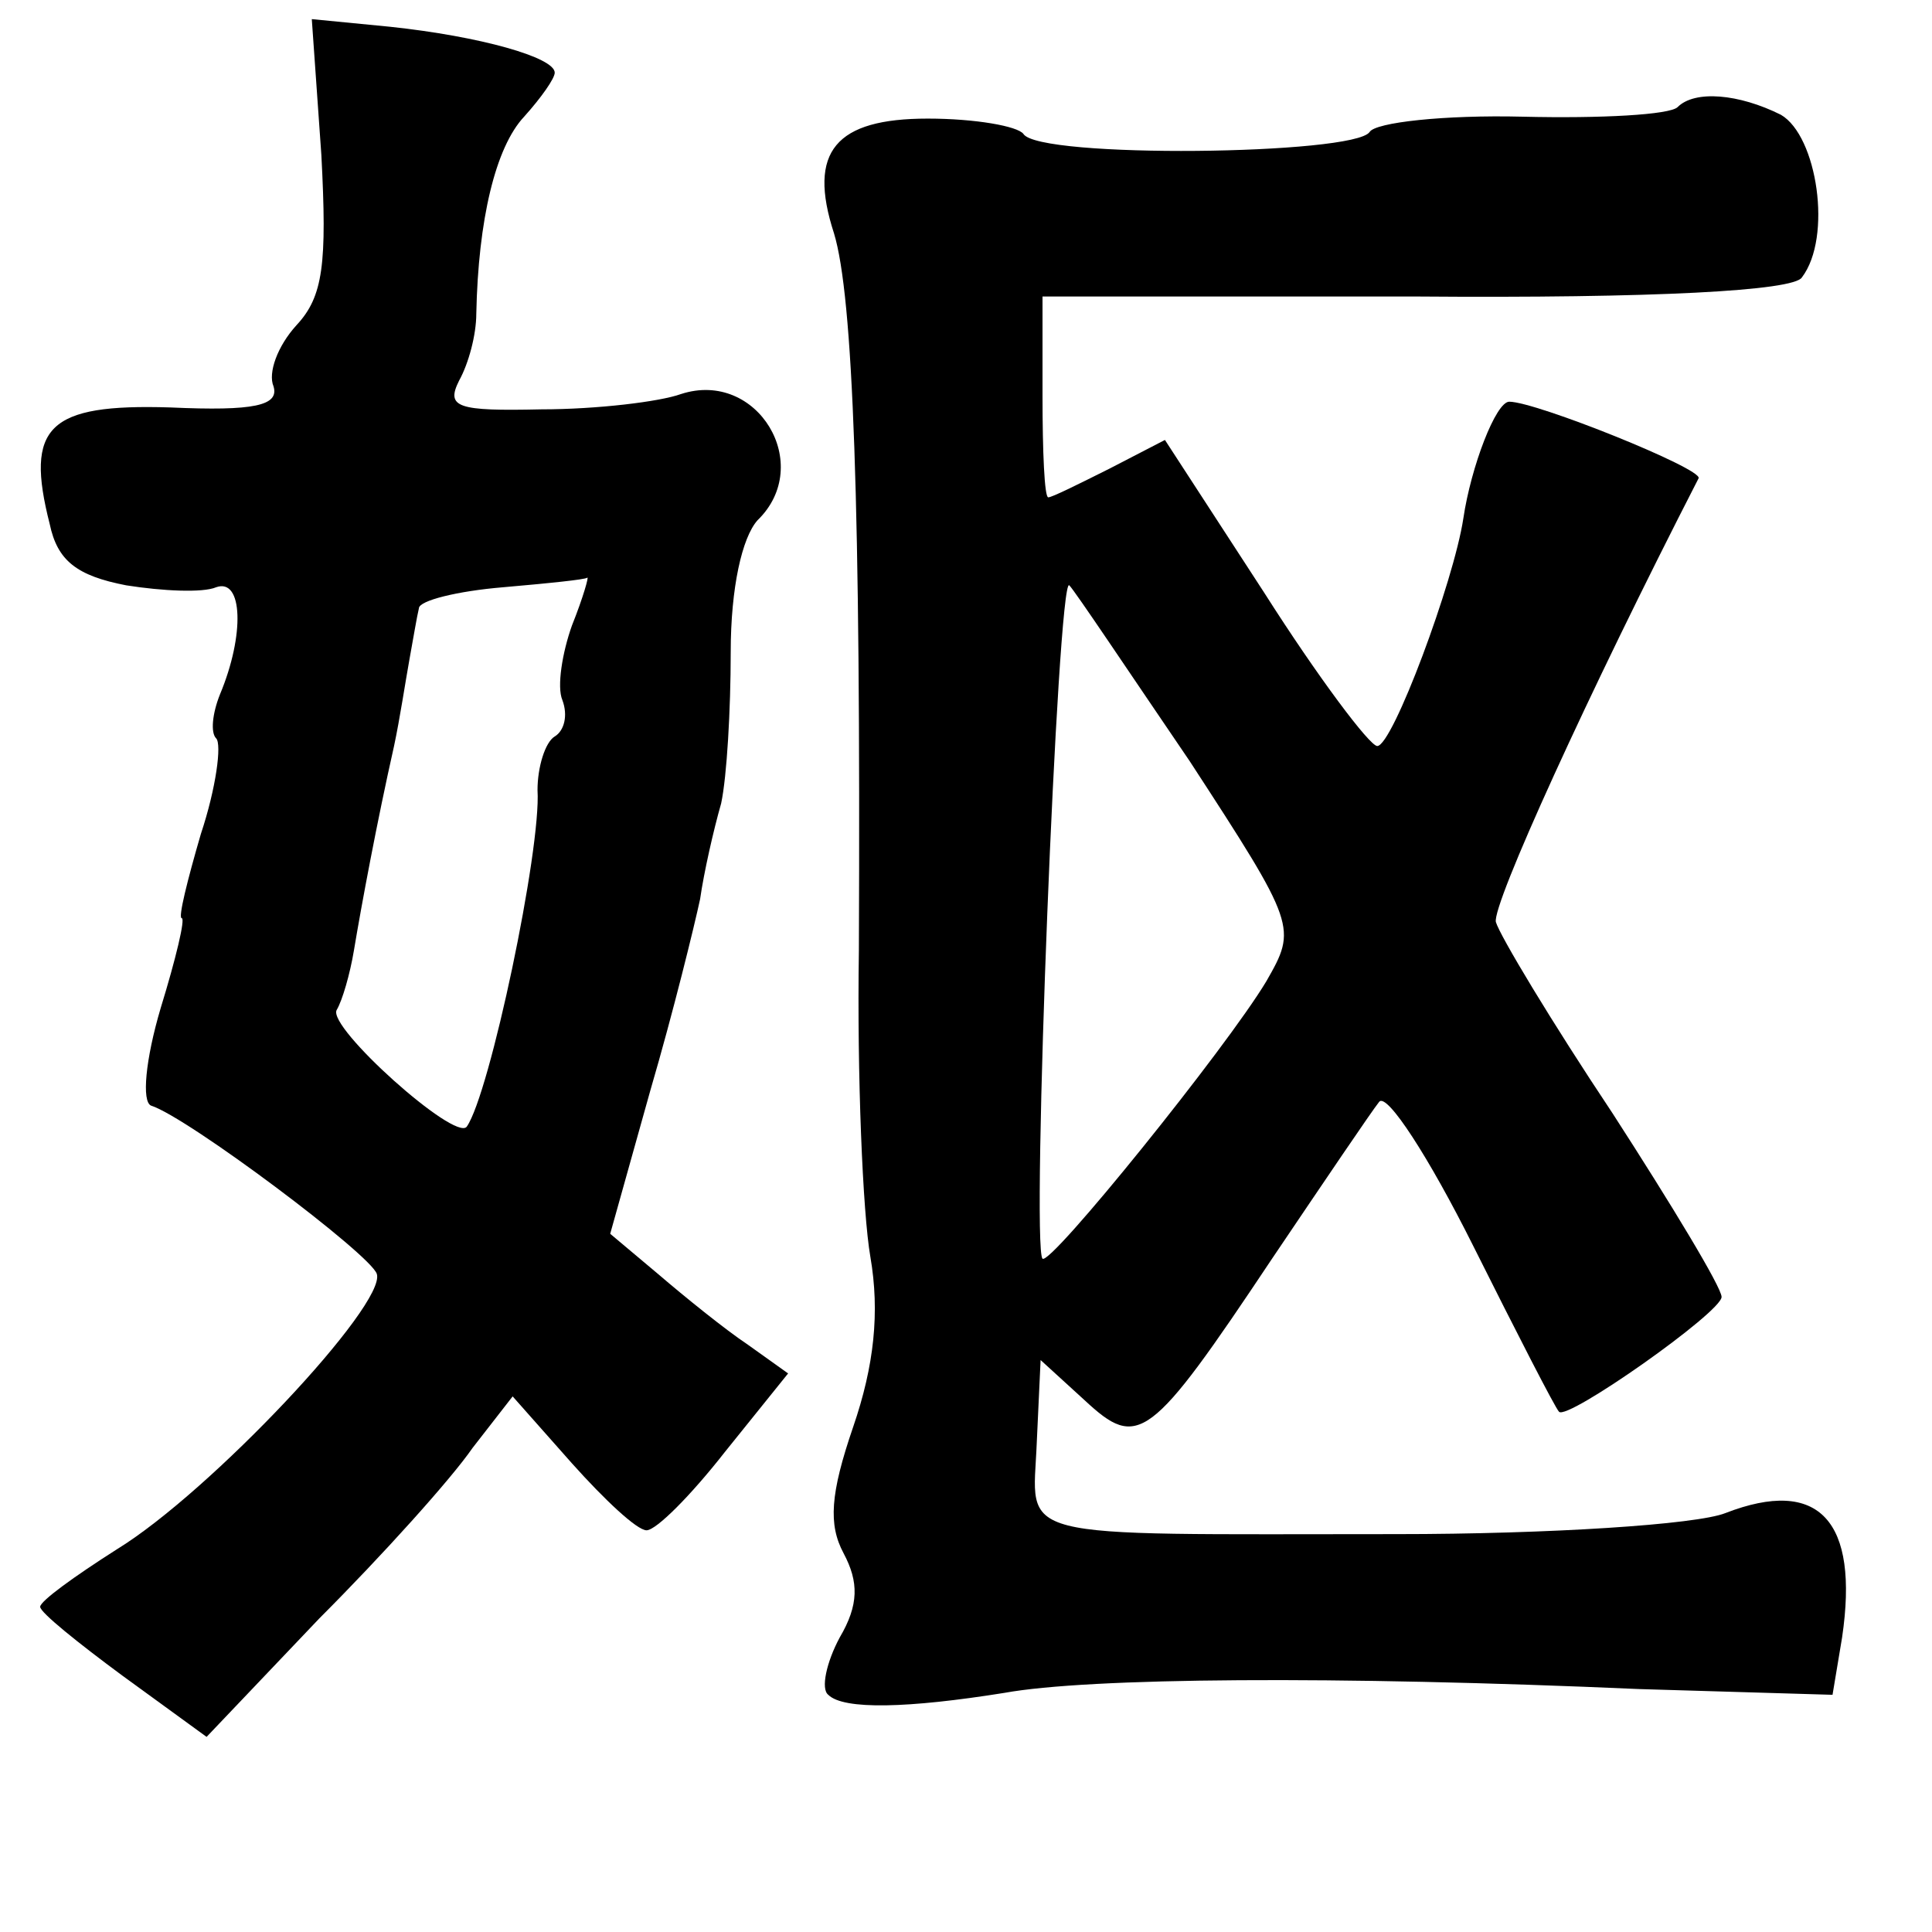 <?xml version="1.0" standalone="no"?>
<!DOCTYPE svg PUBLIC "-//W3C//DTD SVG 20010904//EN"
 "http://www.w3.org/TR/2001/REC-SVG-20010904/DTD/svg10.dtd">
<svg version="1.0" xmlns="http://www.w3.org/2000/svg"
 width="101pt" height="101pt" viewBox="0 0 101 101"
 preserveAspectRatio="xMidYMid meet">
<g transform="translate(0,101) scale(0.1,-0.1)"
fill="#000000" stroke="none">
<path d="M168 929 c3 -57 1 -74 -13 -89 -10 -11 -15 -25 -12 -32 3 -10 -10
-13 -54 -11 -64 2 -76 -10 -63 -61 4 -19 14 -27 40 -32 19 -3 40 -4 47 -1 14
5 15 -25 2 -56 -4 -10 -5 -20 -2 -23 3 -3 0 -26 -8 -50 -7 -24 -12 -44 -10
-44 2 0 -3 -21 -11 -47 -8 -27 -10 -49 -5 -51 19 -6 115 -78 118 -88 5 -16
-87 -114 -136 -144 -22 -14 -40 -27 -40 -30 0 -3 20 -19 43 -36 l44 -32 59 62
c33 33 69 73 80 89 l21 27 31 -35 c17 -19 34 -35 39 -35 5 0 23 18 41 41 l33
41 -21 15 c-12 8 -33 25 -47 37 l-25 21 21 75 c12 41 23 86 26 100 2 14 7 36
11 50 3 14 5 49 5 79 0 34 6 60 14 69 30 29 0 79 -40 66 -11 -4 -44 -8 -73 -8
-44 -1 -50 1 -43 15 5 9 9 24 9 35 1 49 10 87 25 103 9 10 16 20 16 23 0 8
-39 19 -86 24 l-41 4 5 -71z m131 -246 c-5 -14 -8 -32 -5 -39 3 -8 1 -16 -4
-19 -5 -3 -9 -16 -9 -28 2 -31 -25 -159 -37 -176 -6 -8 -73 52 -68 61 3 5 7
19 9 31 4 24 12 67 21 107 3 14 6 34 8 45 2 11 4 23 5 27 0 4 20 9 44 11 23 2
43 4 44 5 1 1 -2 -10 -8 -25z"/>
<path d="M877 954 c-4 -4 -40 -6 -81 -5 -41 1 -77 -3 -80 -8 -8 -12 -173 -14
-181 -1 -3 4 -25 8 -50 8 -48 0 -63 -17 -49 -60 10 -33 14 -141 13 -375 -1
-65 2 -137 6 -160 5 -29 2 -57 -9 -89 -12 -35 -13 -51 -5 -66 8 -15 8 -27 -2
-44 -7 -13 -10 -27 -6 -30 8 -8 42 -7 92 1 44 8 173 9 332 2 l101 -3 5 30 c9
61 -12 84 -61 65 -15 -6 -92 -11 -172 -11 -205 0 -190 -4 -188 48 l2 43 23
-21 c28 -26 34 -22 98 74 27 40 52 77 56 82 4 5 26 -29 49 -75 23 -46 43 -85
45 -87 4 -5 85 52 85 60 0 5 -26 48 -57 96 -32 48 -59 93 -61 100 -2 9 48 119
106 232 2 5 -85 40 -99 40 -7 0 -20 -34 -24 -61 -5 -33 -37 -119 -45 -119 -4
0 -31 36 -59 80 l-52 80 -29 -15 c-16 -8 -30 -15 -32 -15 -2 0 -3 24 -3 53 l0
52 195 0 c125 -1 198 3 202 10 16 21 8 74 -11 85 -22 11 -45 13 -54 4z m-255
-342 c56 -86 56 -87 40 -115 -21 -35 -113 -149 -117 -145 -6 6 8 358 14 352 3
-3 31 -45 63 -92z"/>
</g>
</svg>
